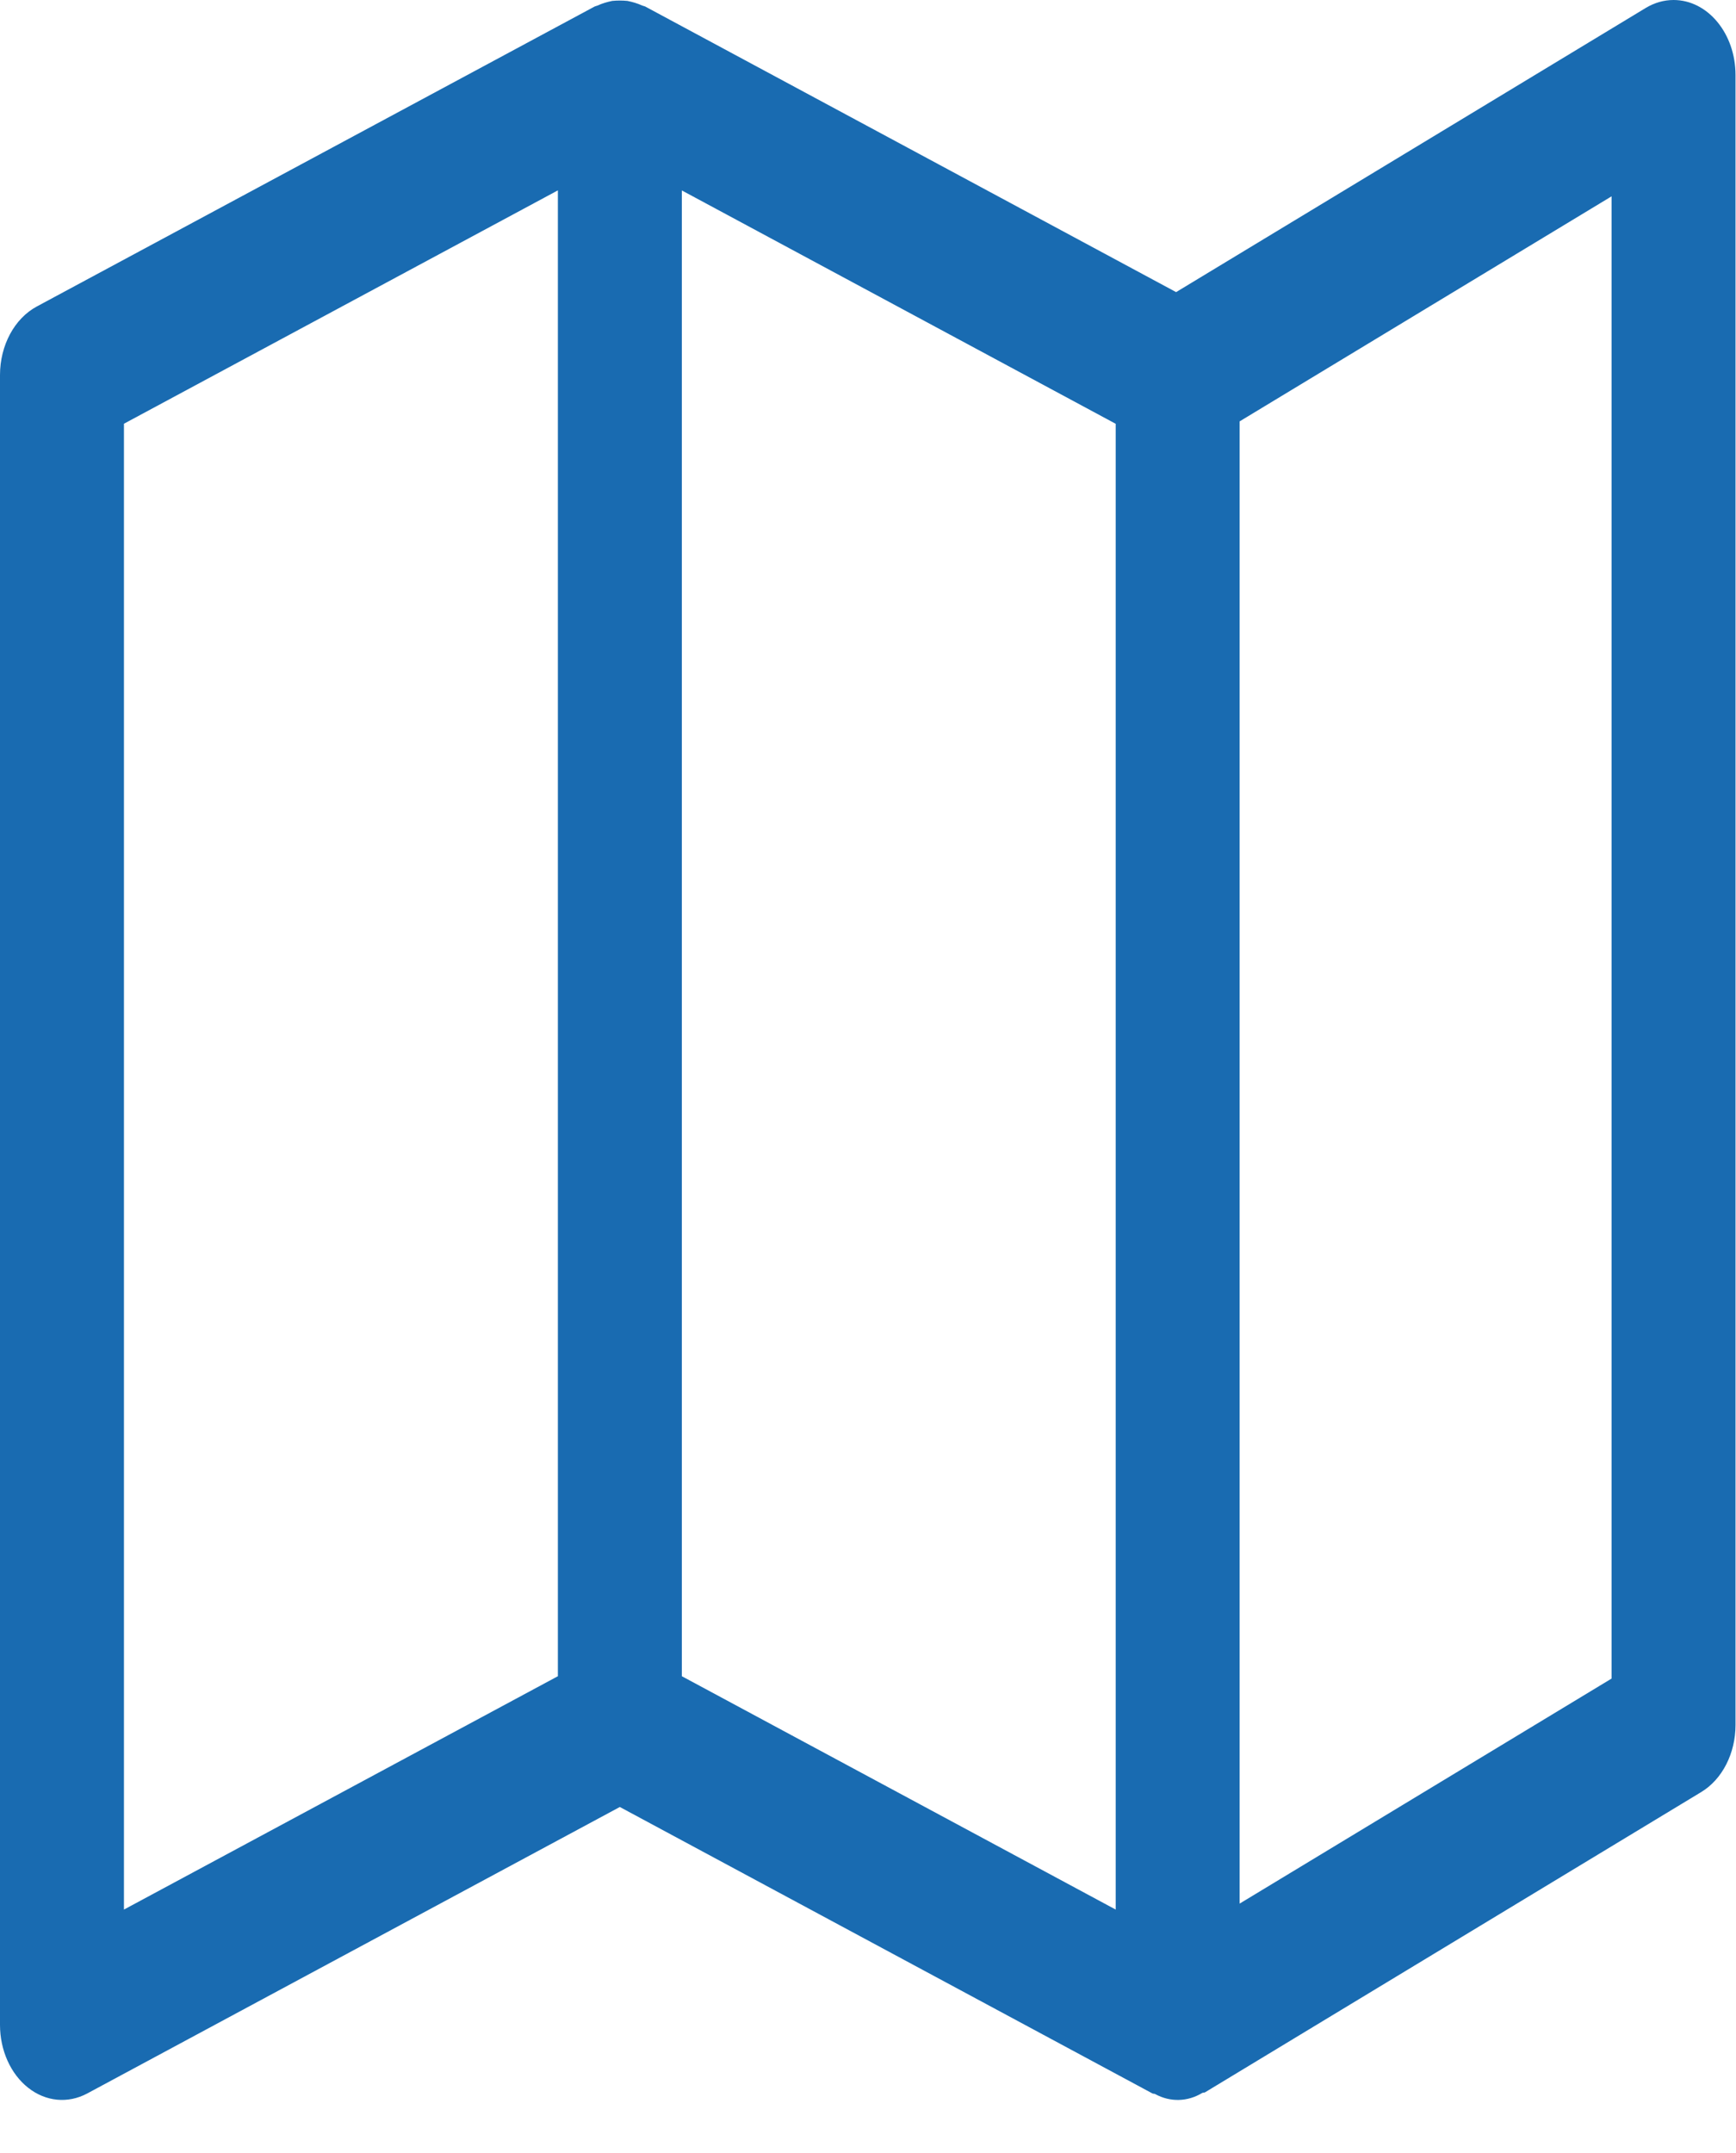 <svg xmlns="http://www.w3.org/2000/svg" width="25" height="31" viewBox="0 0 25 31">
    <g fill="none" fill-rule="evenodd">
        <g fill="#196BB1" fill-rule="nonzero">
            <g>
                <g>
                    <g>
                        <path d="M24.101 0c-.139 0-.275.039-.4.114l-6.764 4.092L9.29.093C9.276.087 9.262.086 9.249.08 9.214.064 9.179.051 9.143.04 9.108.03 9.072.02 9.035.013c-.072-.007-.145-.007-.218 0C8.781.02 8.745.03 8.71.04c-.035.01-.07.024-.105.04-.013.006-.028.007-.04.013L.53 4.413c-.322.173-.53.56-.53.987v23.756c0 .365.153.706.406.905.254.2.573.23.85.082l7.67-4.125 7.671 4.125c.014.007.028 0 .041.01.216.117.465.11.676-.018.014-.008.03 0 .045-.012l7.14-4.32c.303-.183.494-.557.494-.966V1.08c0-.596-.399-1.08-.892-1.08zM8.034 24.135l-6.249 3.36V6.101l6.249-3.36v21.393zm8.033 3.36l-6.248-3.36V2.742l6.248 3.36v21.392zm7.141-3.326l-5.356 3.24V6.067l5.356-3.24V24.17z" transform="translate(-232 -481) translate(0 415) translate(209.5 66) translate(22.5)"/>
                    </g>
                </g>
            </g>
        </g>
    </g>
</svg>
